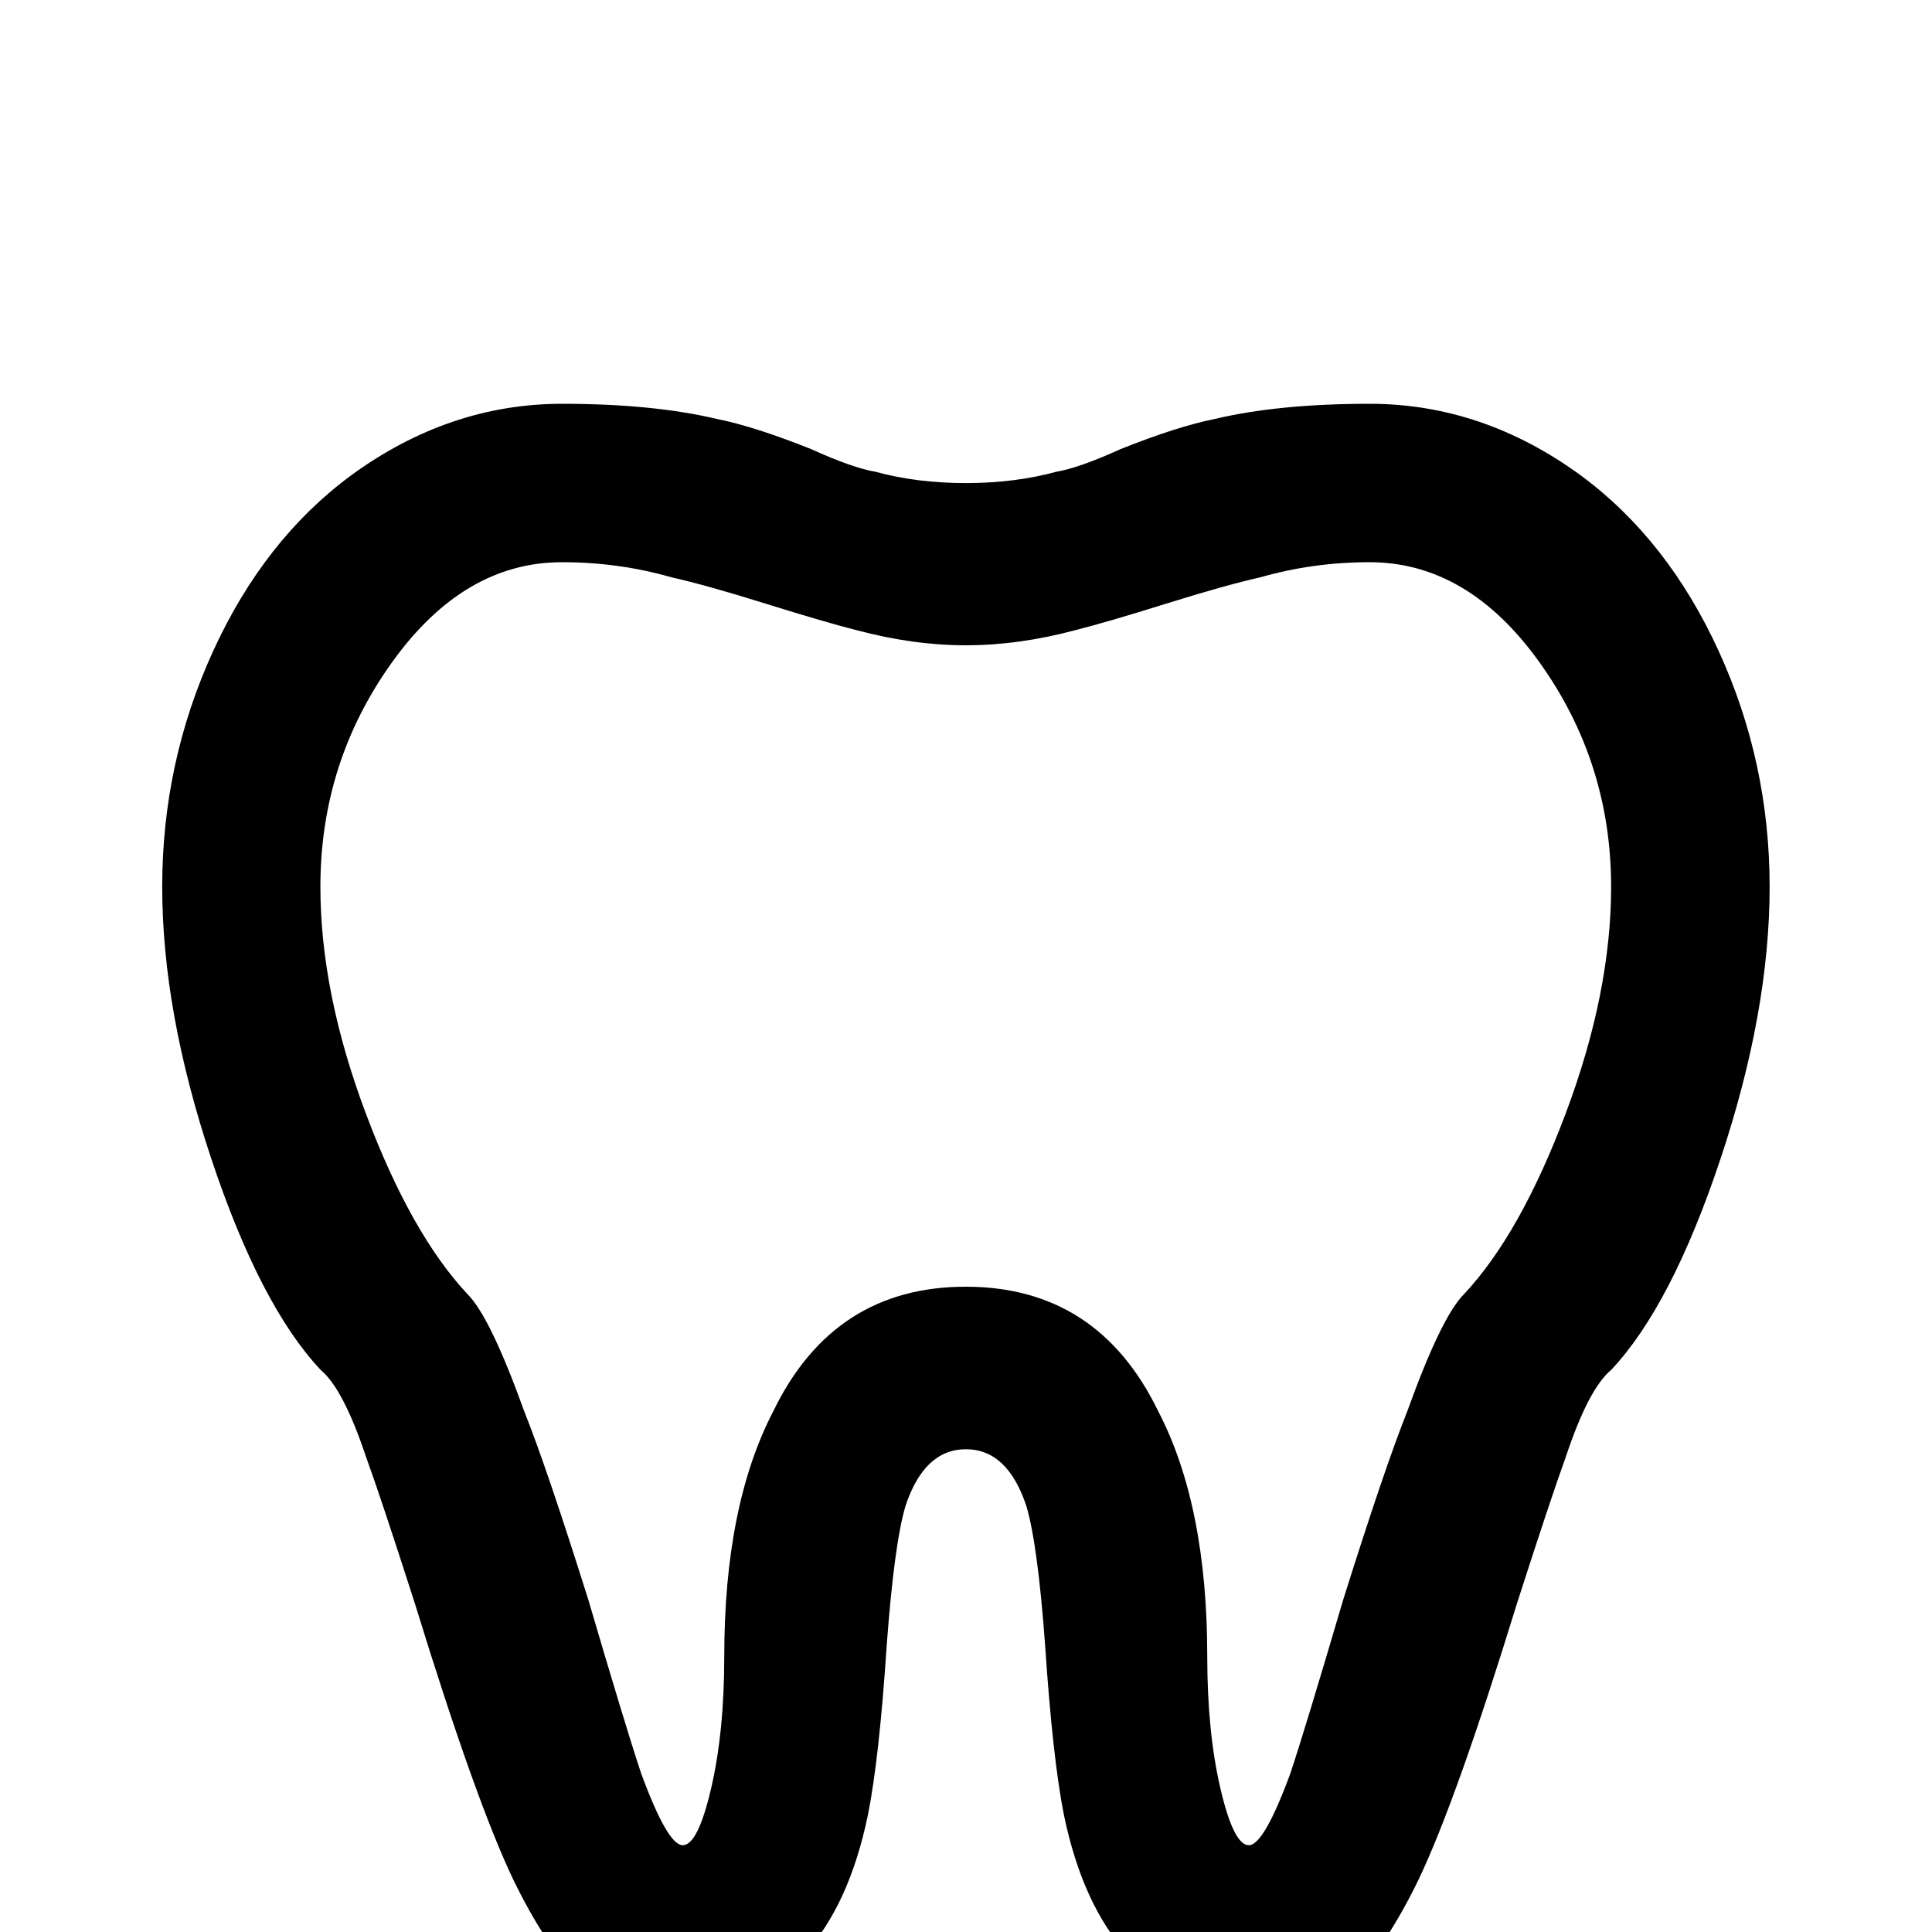 <!-- Generated by IcoMoon.io -->
<svg version="1.1" xmlns="http://www.w3.org/2000/svg" width="24" height="24" viewBox="0 0 24 24">
<title>tooth_outline</title>
<path d="M6.984 5.016q-1.406 0-2.625 0.891-1.078 0.797-1.711 2.18t-0.633 2.93 0.609 3.375 1.359 2.625q0.281 0.234 0.563 1.078 0.188 0.516 0.609 1.828 0.75 2.438 1.219 3.422 0.797 1.641 1.641 1.641 1.266 0 1.969-0.703 0.563-0.609 0.797-1.734 0.141-0.703 0.234-2.109 0.094-1.266 0.234-1.734 0.234-0.703 0.75-0.703t0.75 0.703q0.141 0.469 0.234 1.734 0.094 1.406 0.234 2.109 0.234 1.125 0.797 1.734 0.703 0.703 1.969 0.703 0.844 0 1.641-1.641 0.469-0.984 1.219-3.422 0.422-1.313 0.609-1.828 0.281-0.844 0.563-1.078 0.75-0.797 1.359-2.625t0.609-3.375-0.633-2.93-1.711-2.18q-1.219-0.891-2.625-0.891-1.125 0-1.922 0.188-0.469 0.094-1.172 0.375-0.516 0.234-0.797 0.281-0.516 0.141-1.125 0.141t-1.125-0.141q-0.281-0.047-0.797-0.281-0.703-0.281-1.172-0.375-0.797-0.188-1.922-0.188zM6.984 6.984q0.703 0 1.359 0.188 0.422 0.094 1.172 0.328t1.125 0.328q0.703 0.188 1.359 0.188t1.359-0.188q0.375-0.094 1.125-0.328t1.172-0.328q0.656-0.188 1.359-0.188 1.219 0 2.109 1.242t0.891 2.789q0 1.313-0.563 2.813t-1.266 2.25q-0.281 0.281-0.703 1.453-0.281 0.703-0.797 2.344-0.469 1.594-0.656 2.156-0.328 0.891-0.516 0.891t-0.352-0.703-0.164-1.641q0-1.875-0.609-3.047-0.75-1.547-2.391-1.547t-2.391 1.547q-0.609 1.172-0.609 3.047 0 0.938-0.164 1.641t-0.352 0.703-0.516-0.891q-0.188-0.563-0.656-2.156-0.516-1.641-0.797-2.344-0.422-1.172-0.703-1.453-0.703-0.75-1.266-2.25t-0.563-2.813q0-1.547 0.891-2.789t2.109-1.242z"></path>
</svg>
